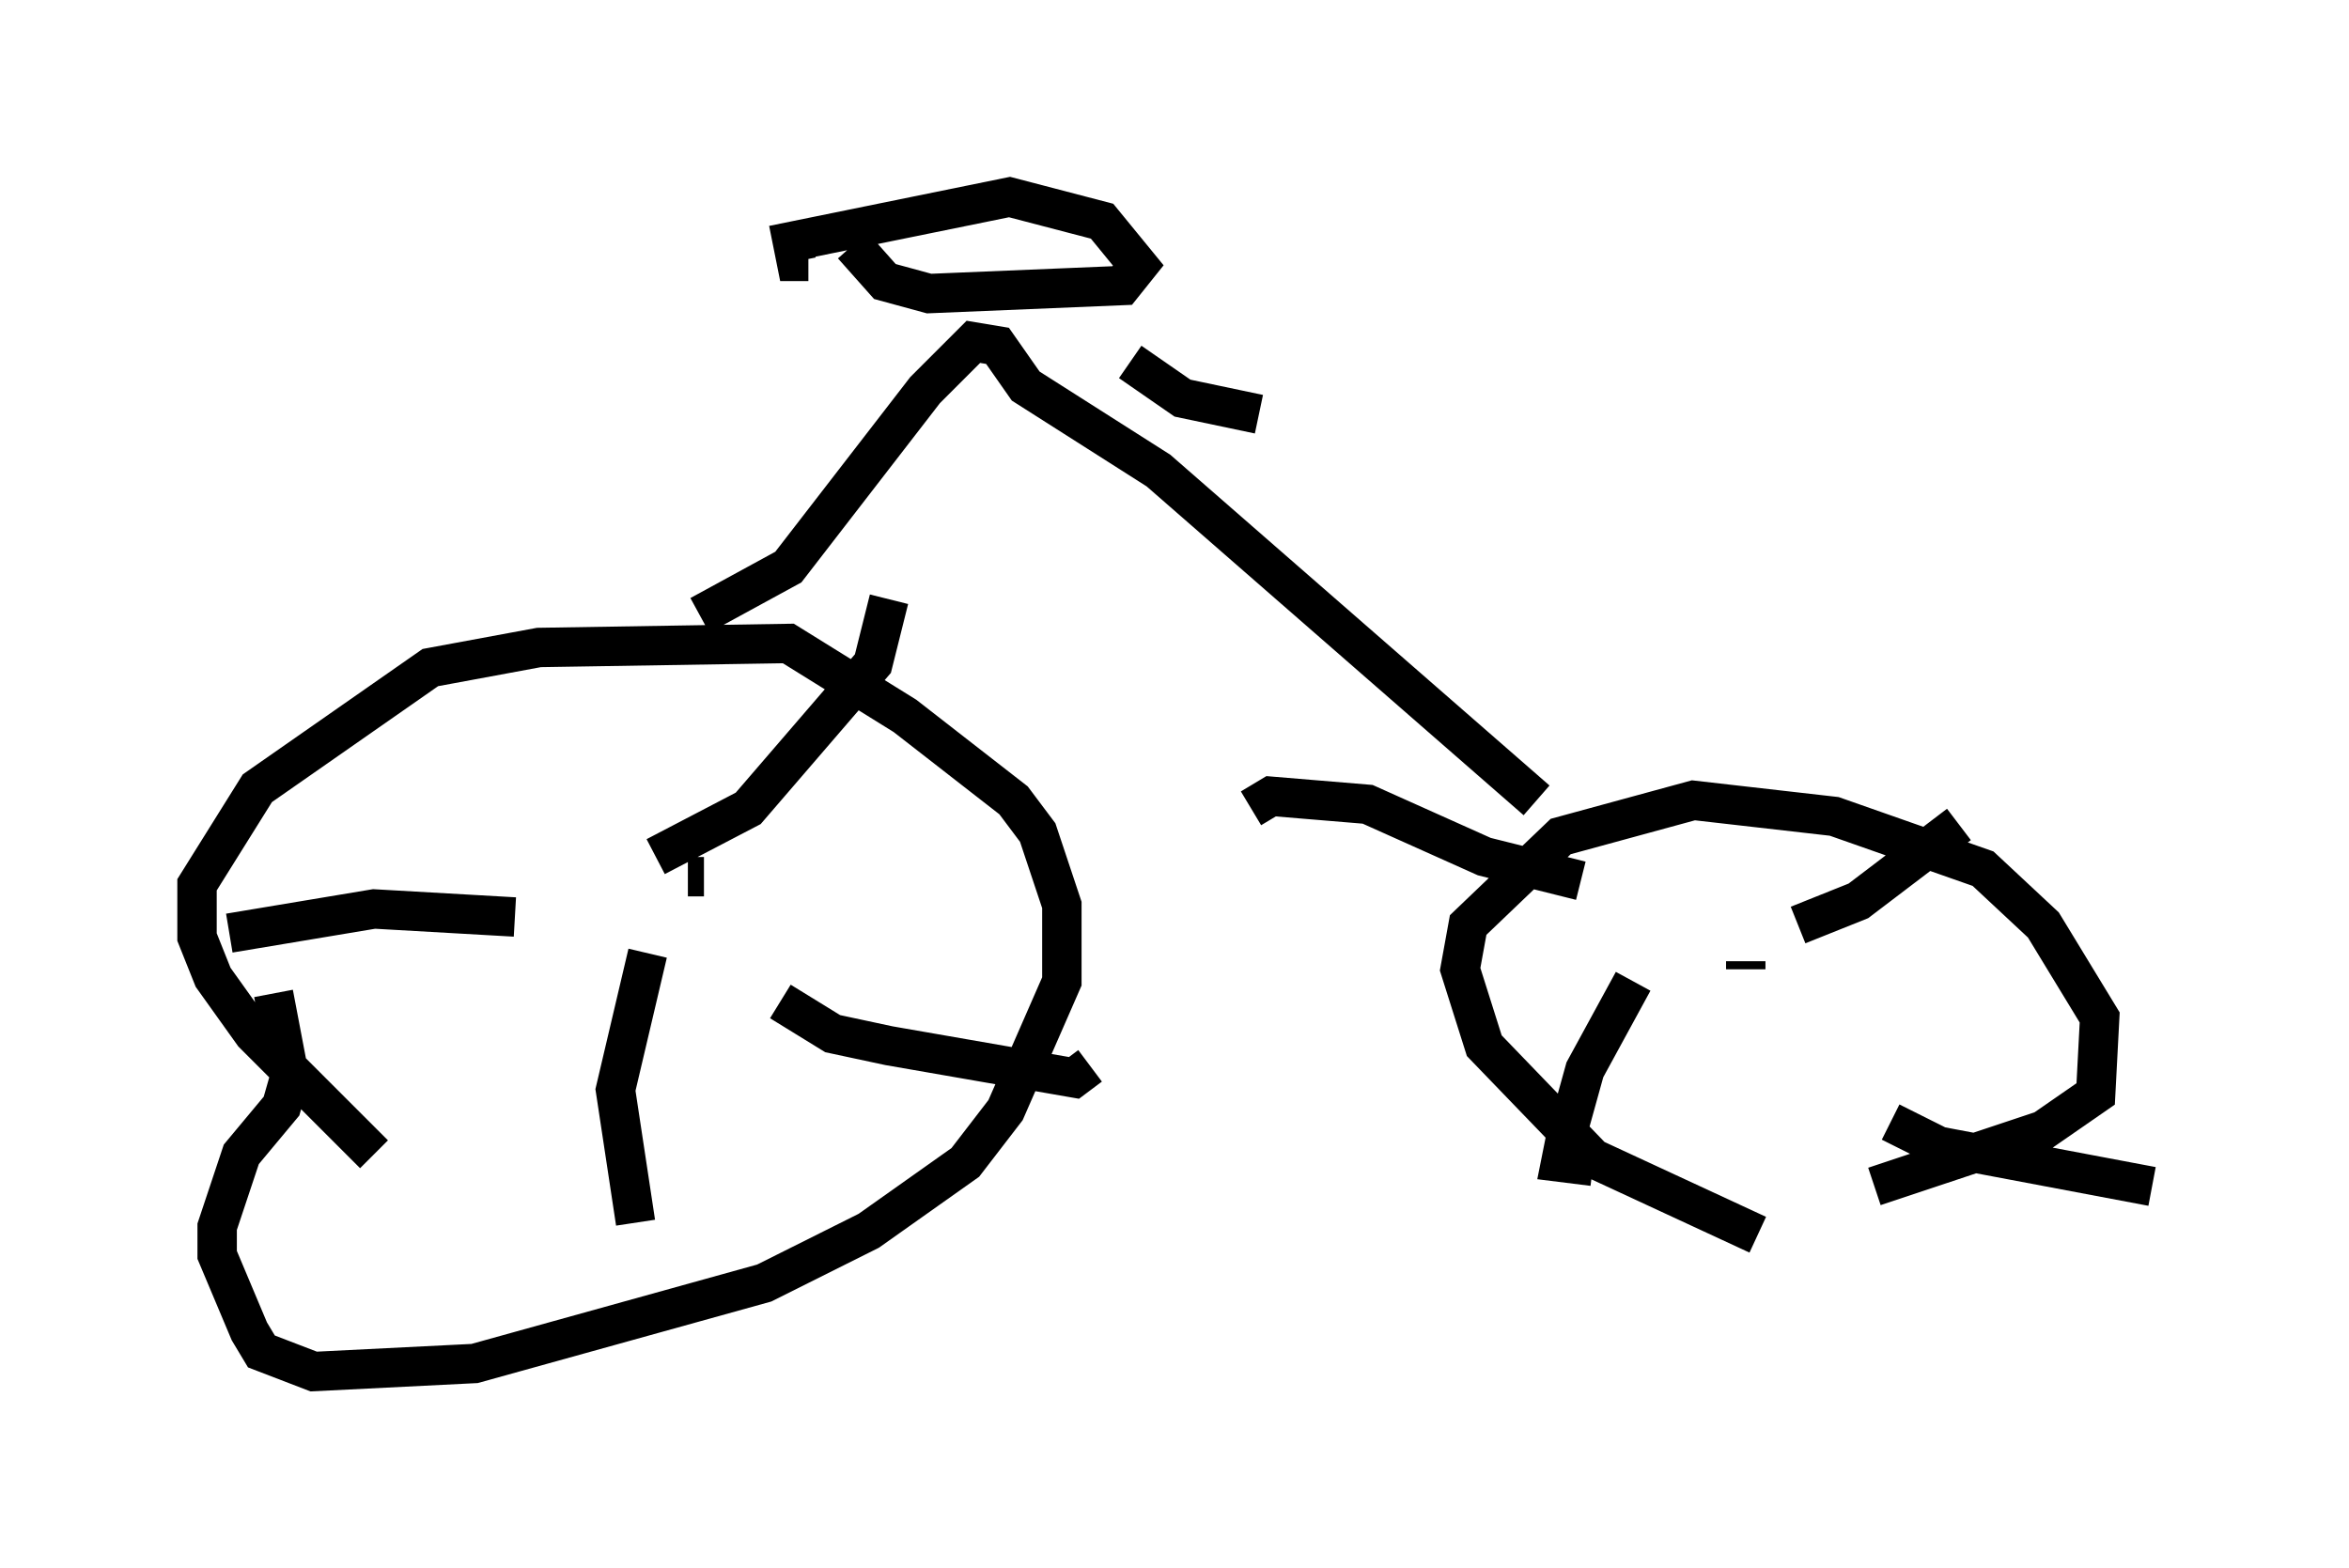 <?xml version="1.0" encoding="utf-8" ?>
<svg baseProfile="full" height="39.809" version="1.1" width="59.613" xmlns="http://www.w3.org/2000/svg" xmlns:ev="http://www.w3.org/2001/xml-events" xmlns:xlink="http://www.w3.org/1999/xlink"><defs /><rect fill="white" height="39.809" width="59.613" x="0" y="0" /><path d="M46.548, 30.113 m1.021, 0.0 l4.288, -1.429 1.327, -0.919 l0.102, -1.94 -1.429, -2.348 l-1.531, -1.429 -3.777, -1.327 l-3.573, -0.408 -3.369, 0.919 l-2.348, 2.246 -0.204, 1.123 l0.613, 1.94 2.756, 2.858 l4.185, 1.94 m-35.117, -2.042 l-3.063, -3.063 -1.021, -1.429 l-0.408, -1.021 0.0, -1.327 l1.531, -2.45 4.39, -3.063 l2.756, -0.51 6.329, -0.102 l2.96, 1.838 2.756, 2.144 l0.613, 0.817 0.613, 1.838 l0.0, 1.94 -1.429, 3.267 l-1.021, 1.327 -2.45, 1.735 l-2.654, 1.327 -7.35, 2.042 l-4.083, 0.204 -1.327, -0.51 l-0.306, -0.51 -0.817, -1.94 l0.0, -0.715 0.613, -1.838 l1.021, -1.225 0.204, -0.715 l-0.408, -2.144 m37.363, -0.817 l0.0, 0.204 m1.327, -1.123 l1.531, -0.613 2.552, -1.94 m-9.596, 1.429 l-2.45, -0.613 -2.96, -1.327 l-2.45, -0.204 -0.51, 0.306 m9.698, 4.39 l-1.225, 2.246 -0.51, 1.838 l-0.102, 0.51 0.817, 0.102 m7.554, -1.123 l1.225, 0.613 5.41, 1.021 m-36.75, -7.861 l-0.408, 0.0 m-0.817, -0.51 l2.348, -1.225 3.165, -3.675 l0.408, -1.633 m-9.494, 8.065 l-3.573, -0.204 -3.675, 0.613 m10.617, 0.51 l-0.817, 3.471 0.51, 3.369 m3.675, -5.615 l1.327, 0.817 1.429, 0.306 l4.696, 0.817 0.408, -0.306 m11.331, -6.738 l-9.596, -8.371 -3.369, -2.144 l-0.715, -1.021 -0.613, -0.102 l-1.225, 1.225 -3.471, 4.492 l-2.246, 1.225 m3.879, -9.392 l0.817, 0.919 1.123, 0.306 l4.9, -0.204 0.408, -0.51 l-0.919, -1.123 -2.348, -0.613 l-5.513, 1.123 0.102, 0.51 l0.306, 0.0 m8.167, 2.552 l1.327, 0.919 1.94, 0.408 " fill="none" stroke="black" stroke-width="1" /></svg>